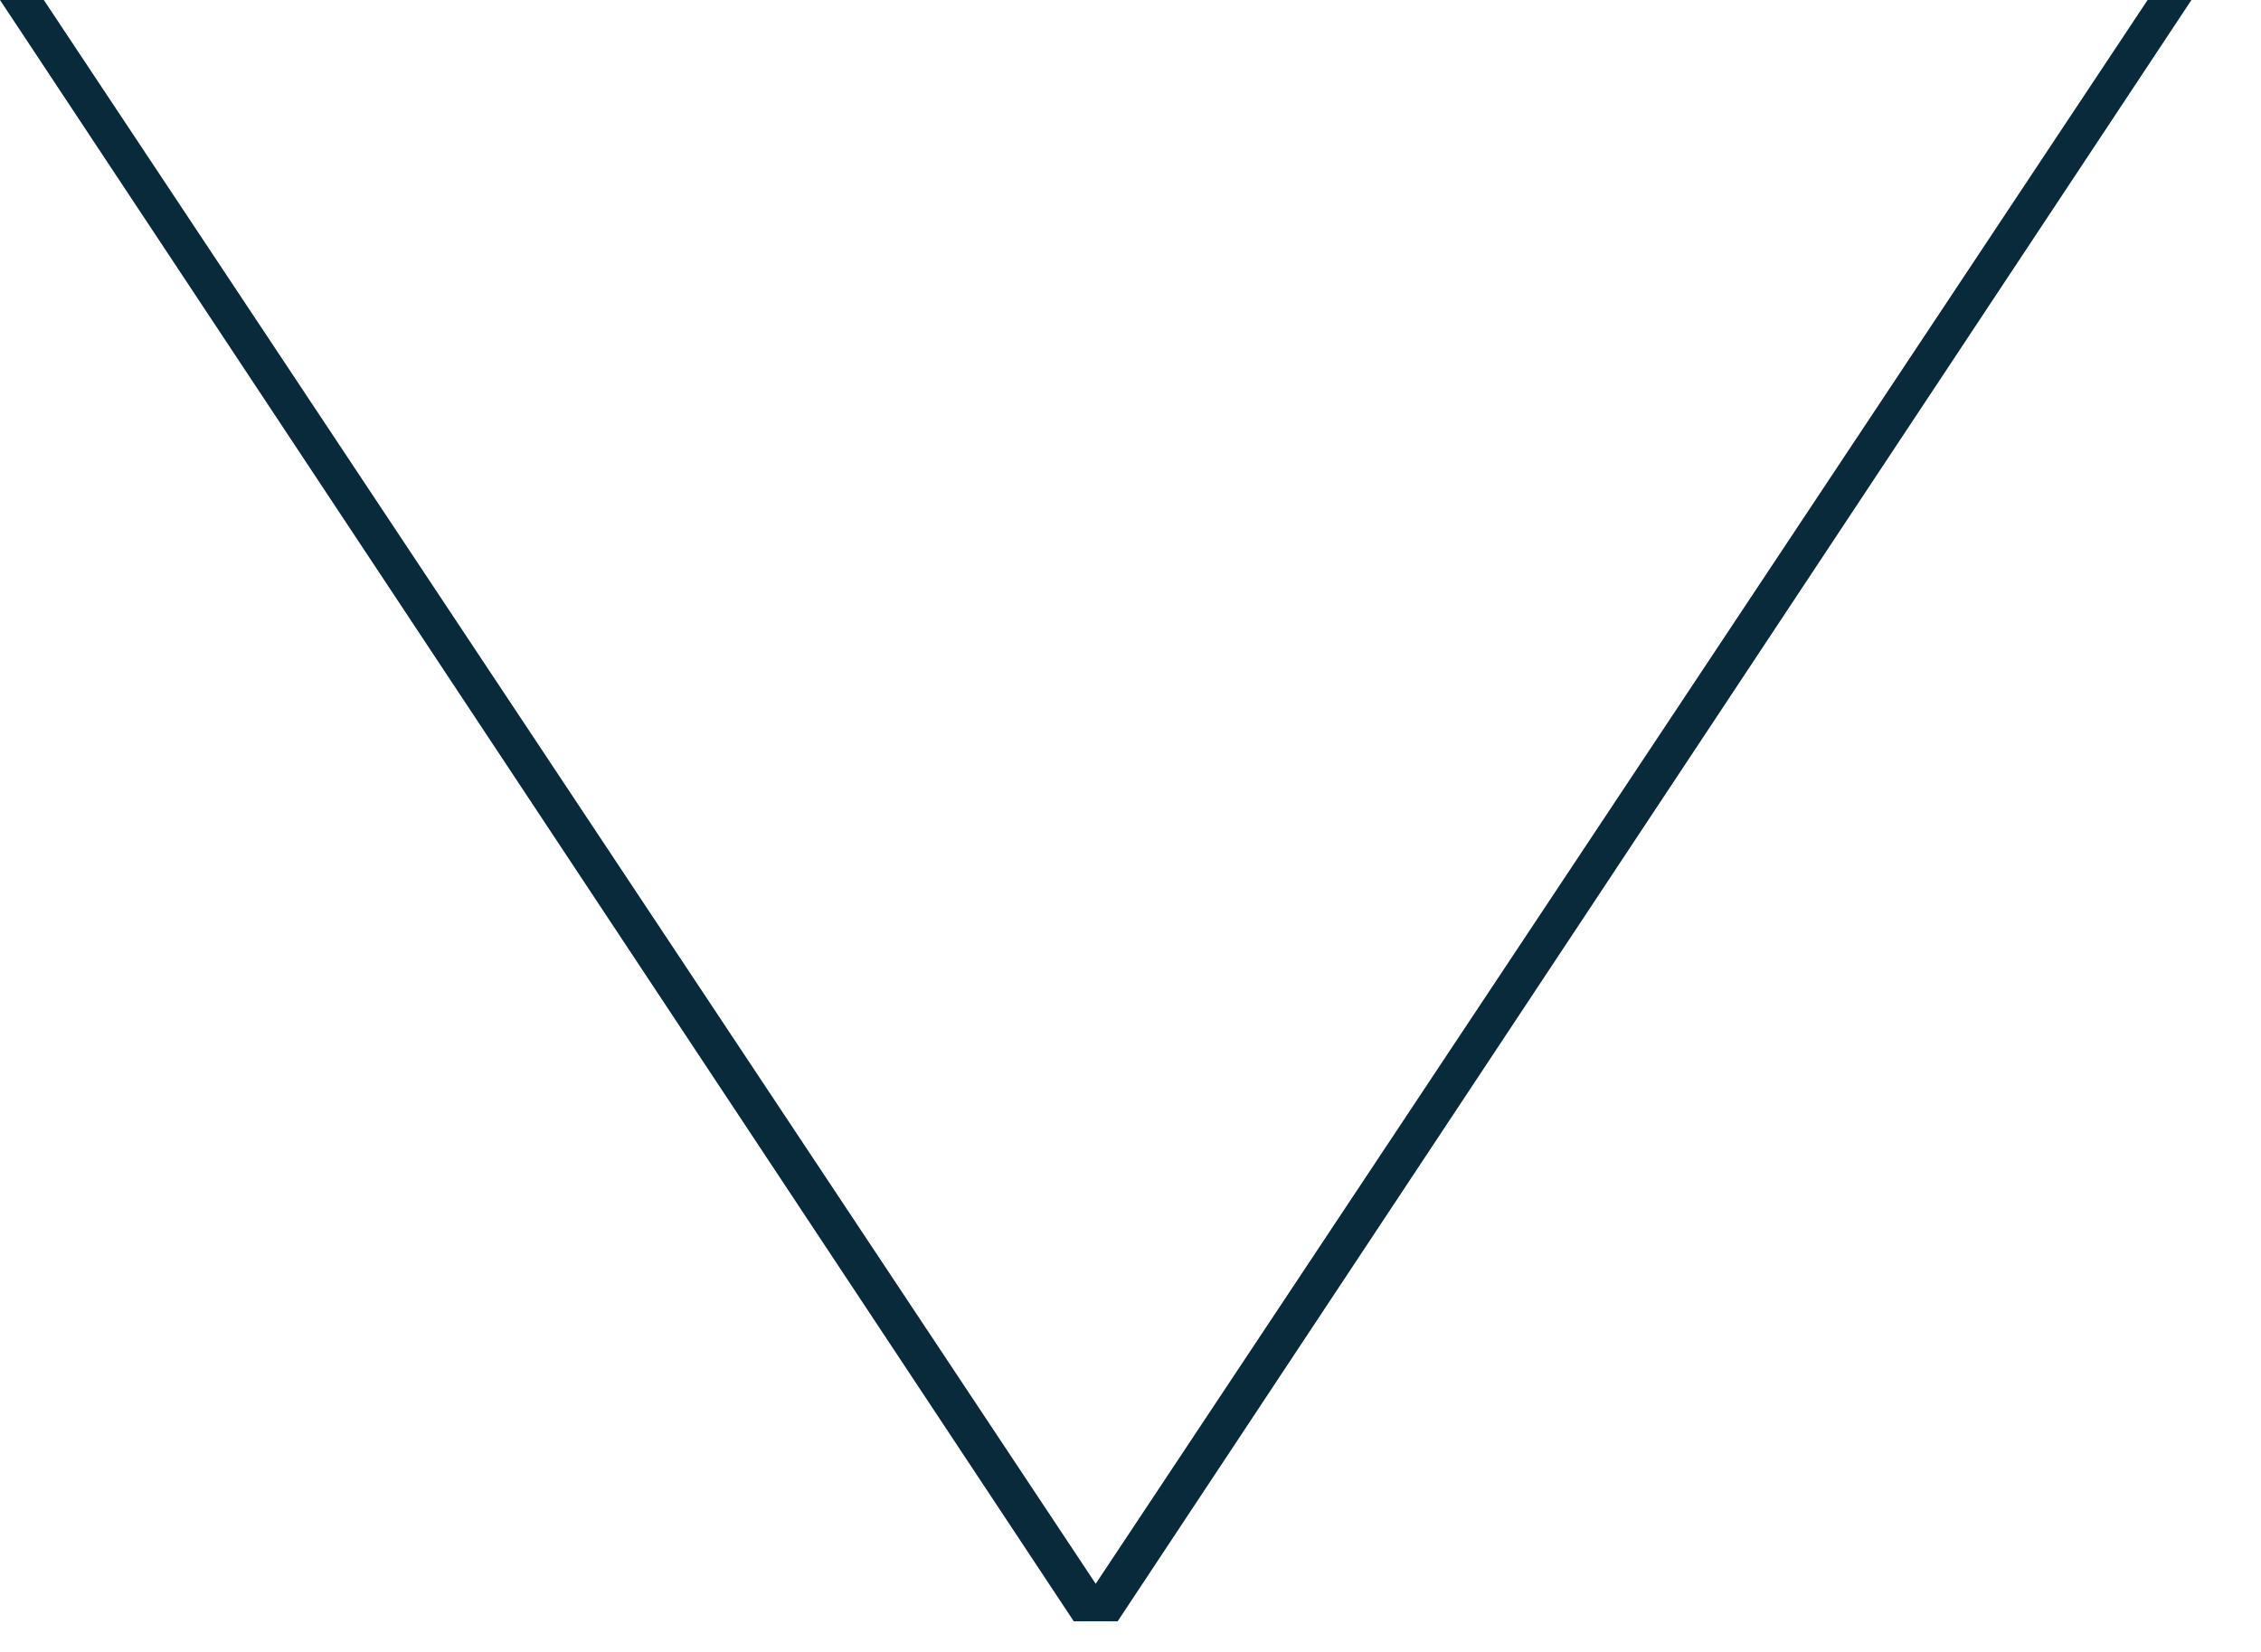 <svg width="26" height="19" viewBox="0 0 26 19" fill="none" xmlns="http://www.w3.org/2000/svg">
<path d="M0.504 -5.34278e-05L12.6 18.216L24.696 -5.44853e-05L25.2 -5.45073e-05L12.852 18.648L12.348 18.648L-8.1513e-07 -5.34058e-05L0.504 -5.34278e-05Z" fill="#082A3A"/>
</svg>
